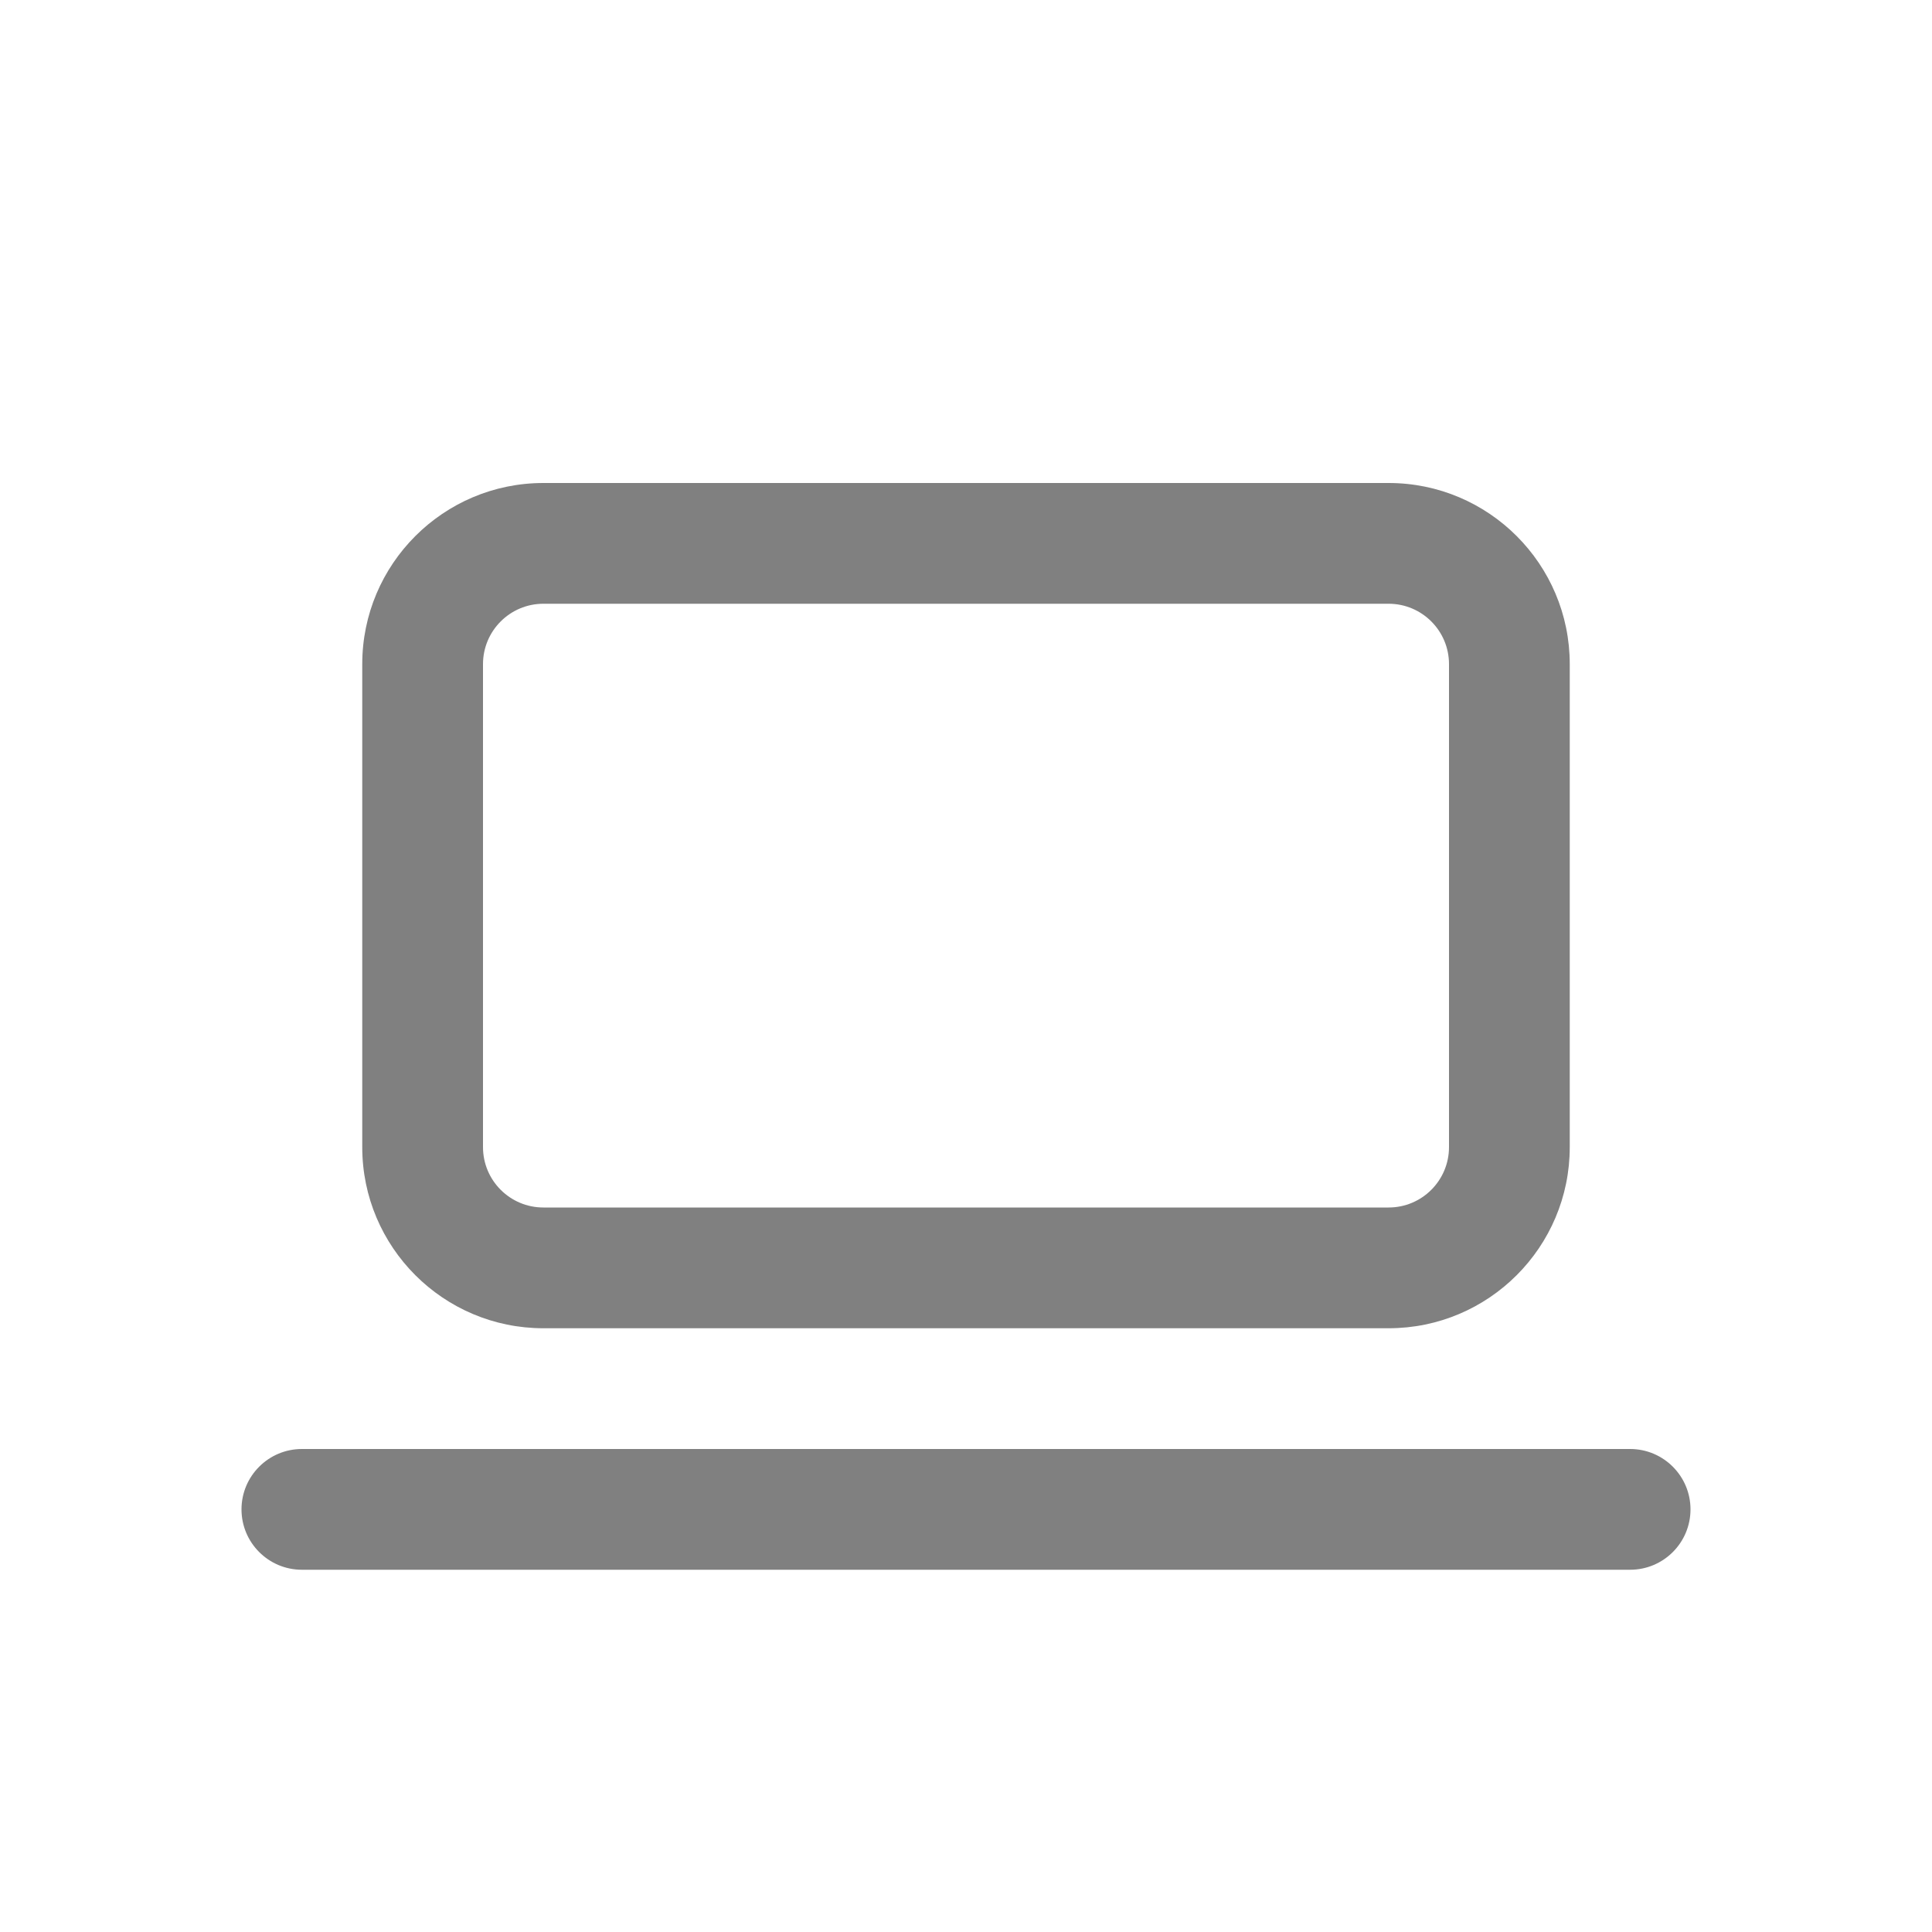 <svg width="16" height="16" fill="none" xmlns="http://www.w3.org/2000/svg"><path d="M4.5 4C3.672 4 3 4.672 3 5.5V9.5C3 10.328 3.672 11 4.5 11H11.5C12.328 11 13 10.328 13 9.5V5.5C13 4.672 12.328 4 11.5 4H4.5zM4 5.5C4 5.224 4.224 5 4.5 5H11.5C11.776 5 12 5.224 12 5.5V9.5C12 9.776 11.776 10 11.5 10H4.5C4.224 10 4 9.776 4 9.5V5.5zM2.5 12C2.224 12 2 12.224 2 12.5 2 12.776 2.224 13 2.5 13H13.5C13.776 13 14 12.776 14 12.5 14 12.224 13.776 12 13.5 12H2.5z" fill="gray"/></svg>